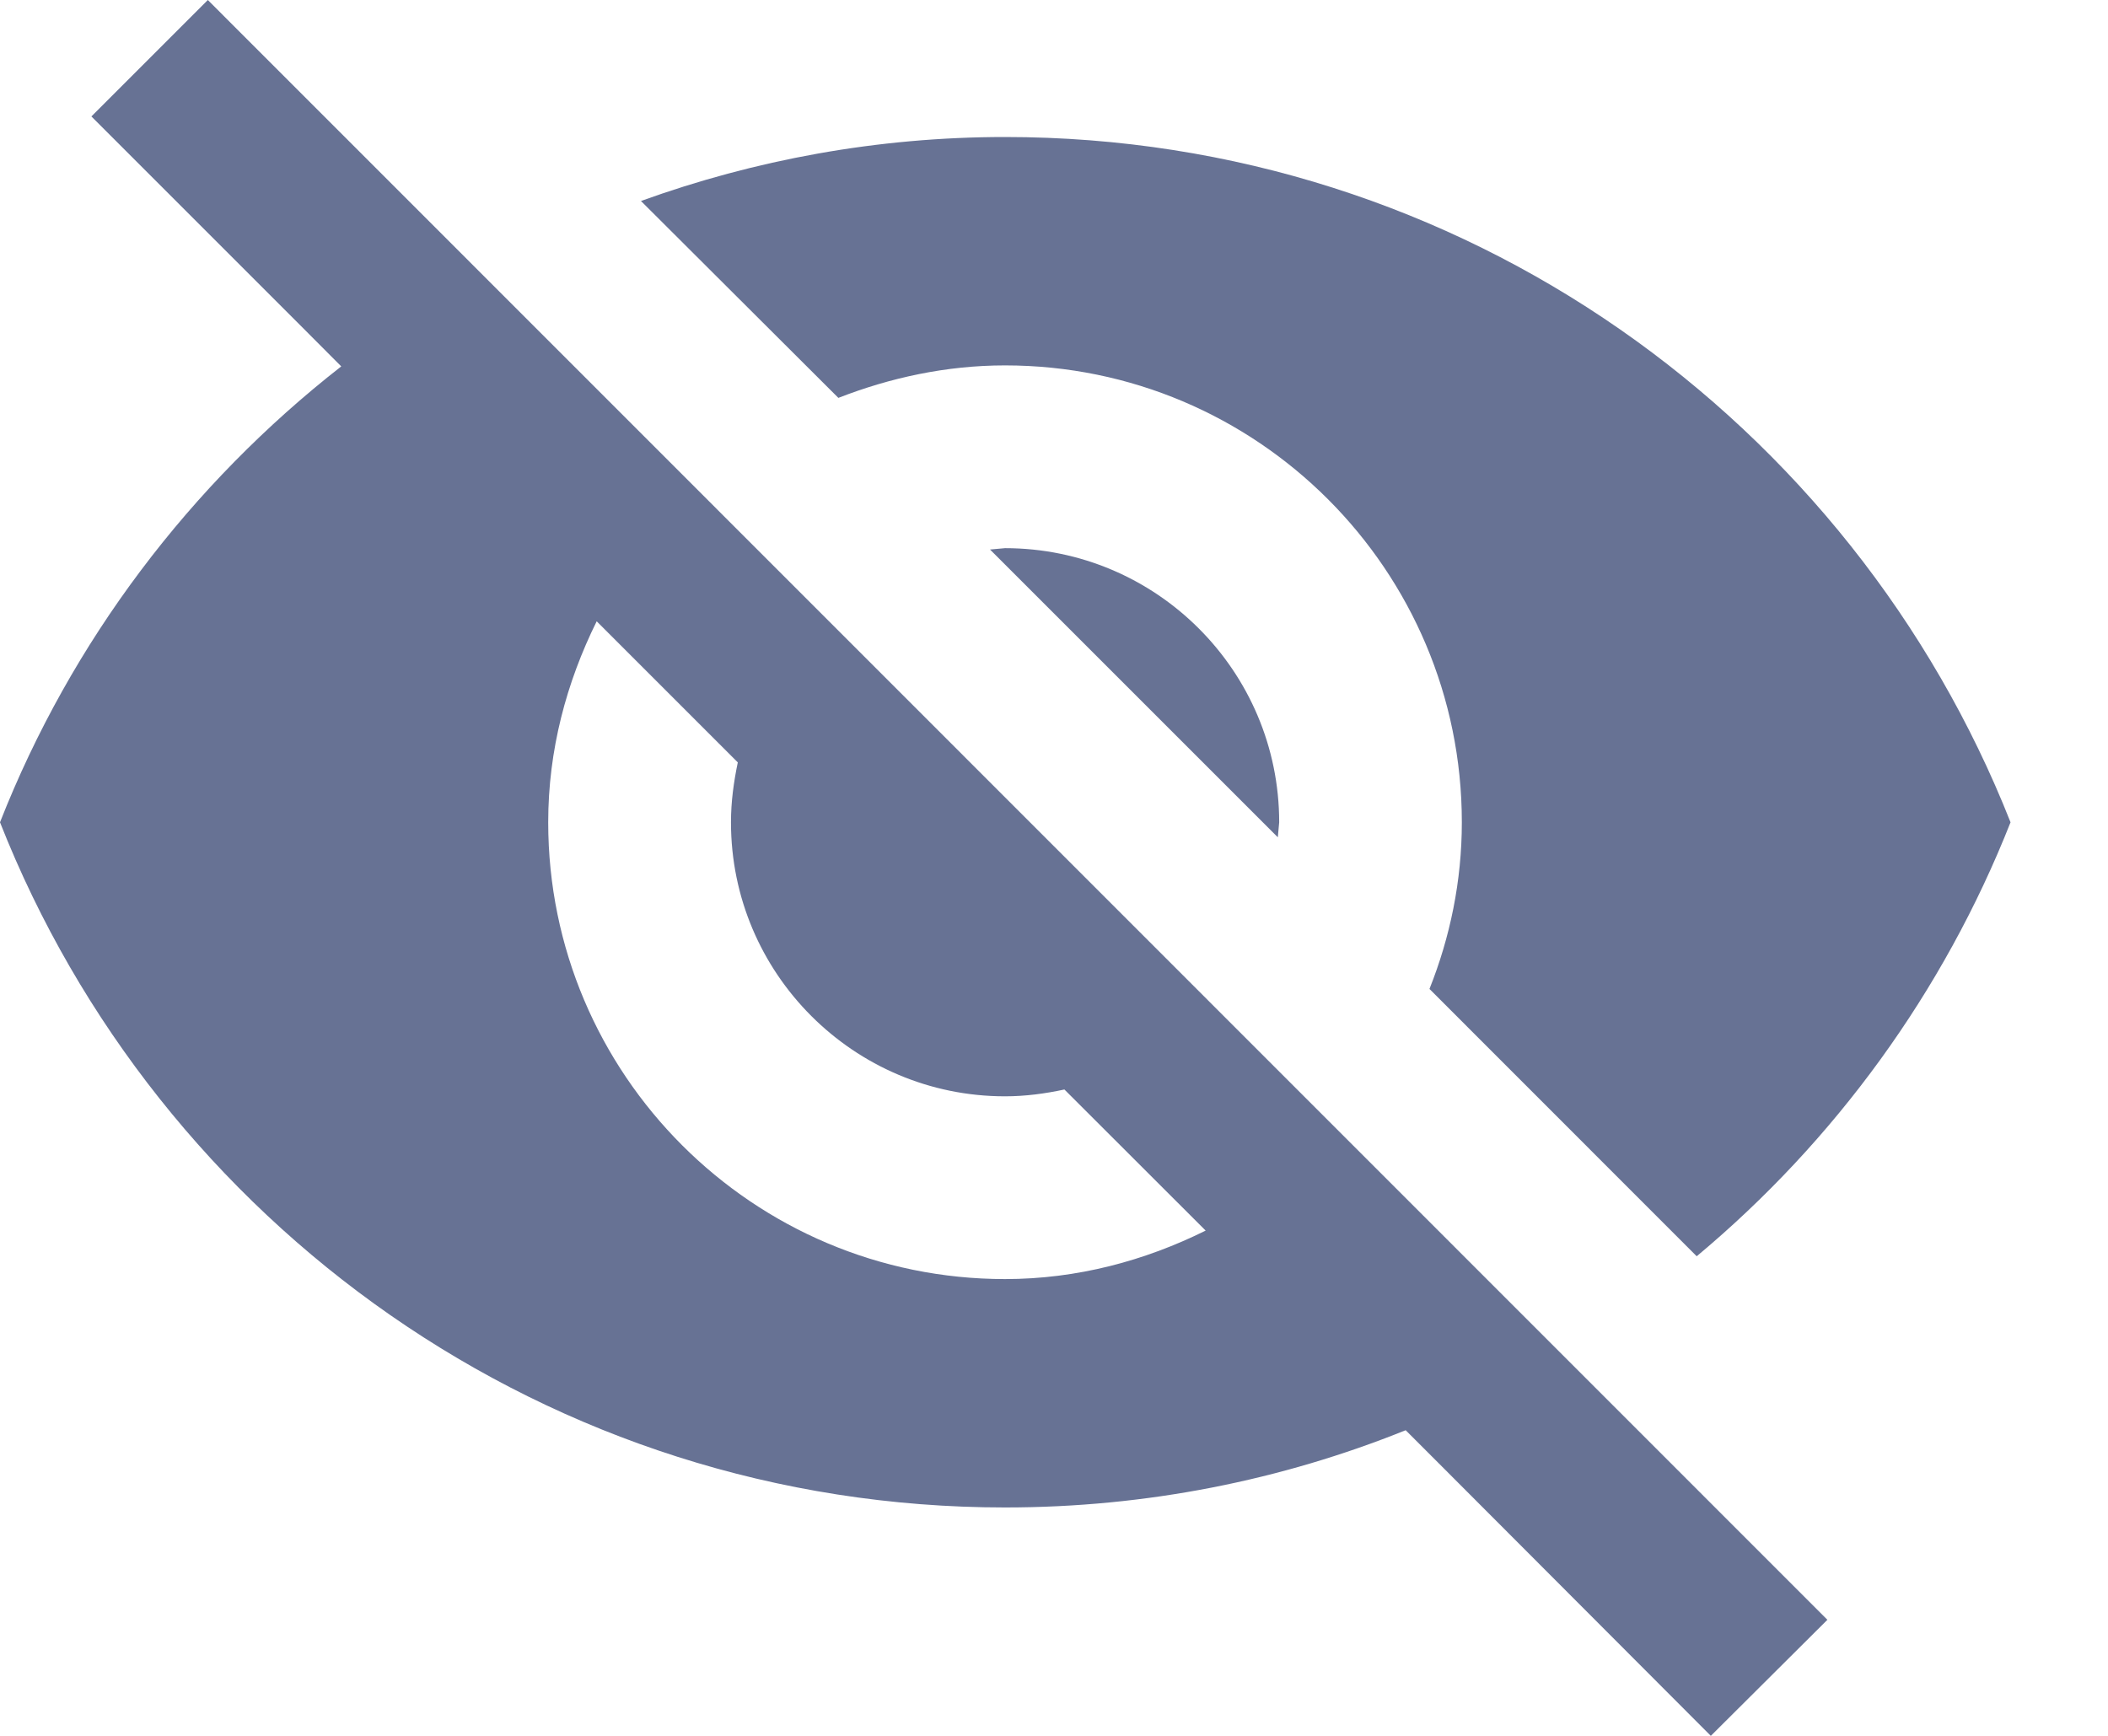 <svg width="17" height="14" viewBox="0 0 17 14" fill="none" xmlns="http://www.w3.org/2000/svg">
<path d="M7.984 4.432L10.305 6.753L10.316 6.632C10.316 5.412 9.325 4.421 8.105 4.421L7.984 4.432Z" fill="#677294"/>
<path d="M8.105 2.947C10.139 2.947 11.789 4.598 11.789 6.632C11.789 7.107 11.694 7.56 11.528 7.976L13.683 10.132C14.796 9.203 15.673 8.002 16.214 6.632C14.936 3.397 11.793 1.105 8.105 1.105C7.074 1.105 6.086 1.29 5.169 1.621L6.761 3.209C7.177 3.047 7.63 2.947 8.105 2.947Z" fill="#677294"/>
<path d="M0.737 0.939L2.417 2.619L2.752 2.955C1.536 3.905 0.575 5.169 0 6.632C1.275 9.866 4.421 12.158 8.105 12.158C9.247 12.158 10.338 11.937 11.336 11.535L11.649 11.848L13.797 14L14.737 13.064L1.676 0L0.737 0.939ZM4.812 5.011L5.95 6.149C5.917 6.307 5.895 6.466 5.895 6.632C5.895 7.851 6.886 8.842 8.105 8.842C8.271 8.842 8.43 8.82 8.584 8.787L9.723 9.925C9.233 10.168 8.687 10.316 8.105 10.316C6.072 10.316 4.421 8.665 4.421 6.632C4.421 6.049 4.568 5.504 4.812 5.011Z" fill="#677294"/>
</svg>
